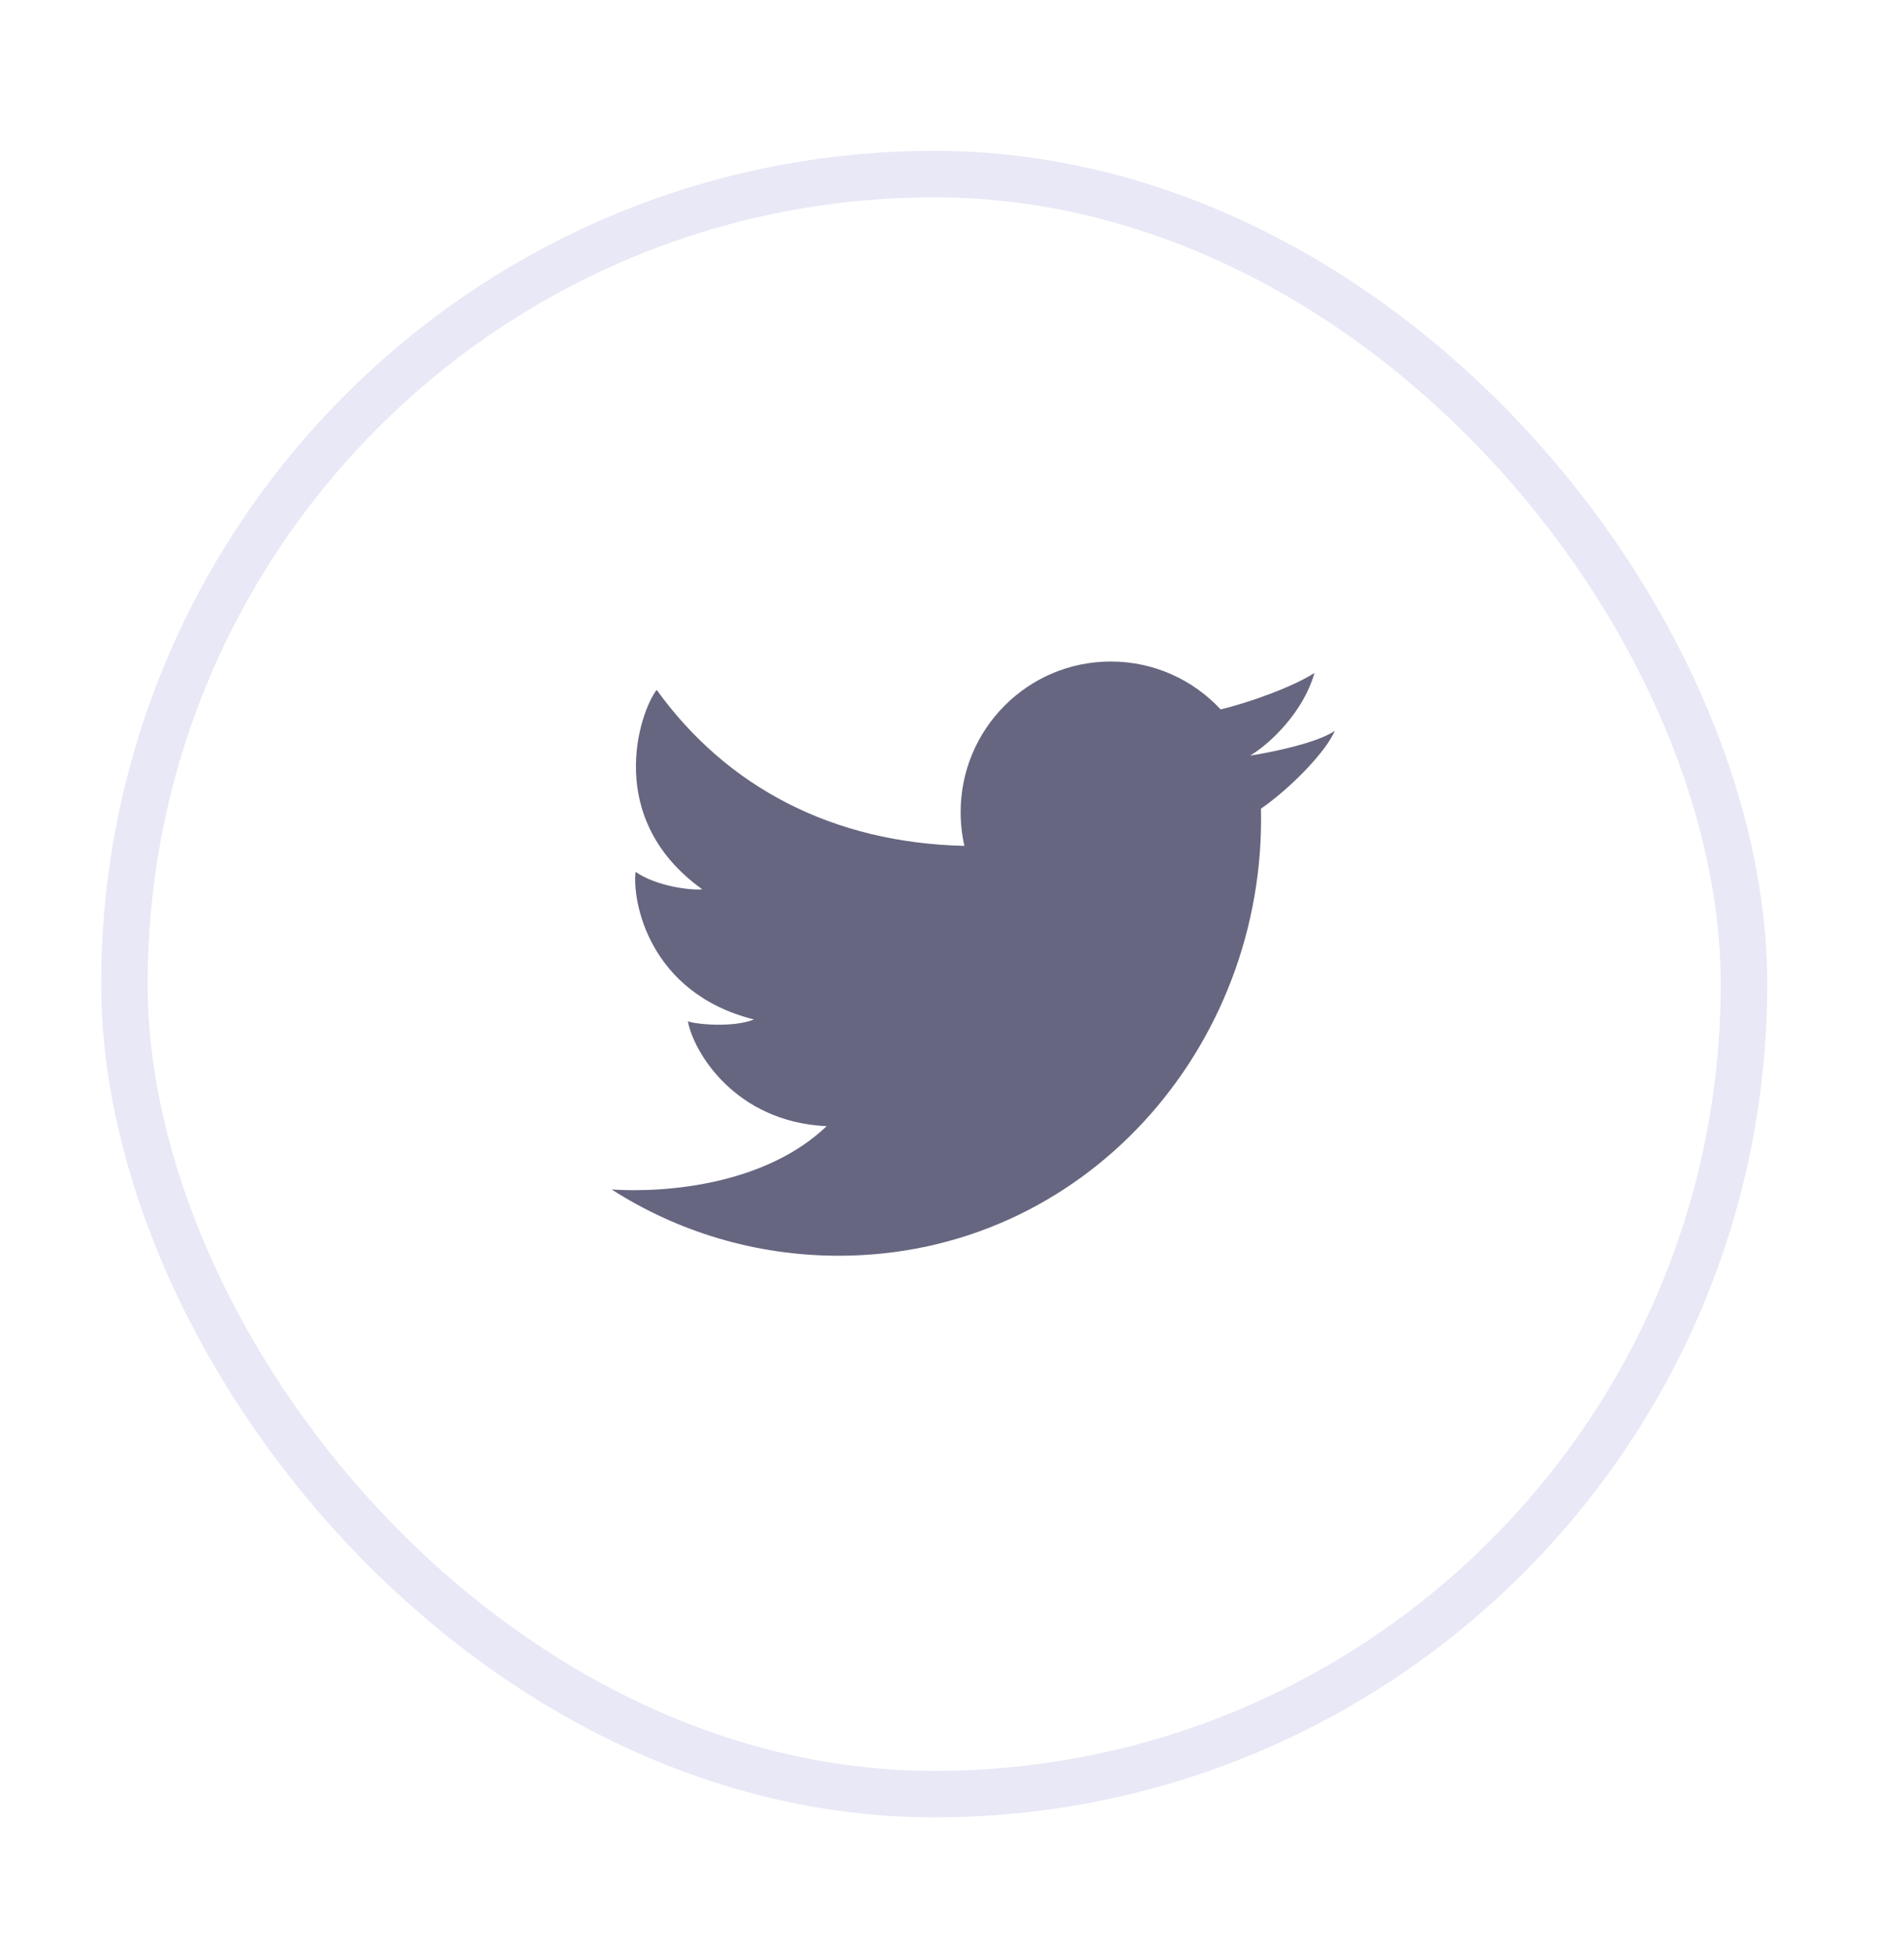 <svg width="41" height="42" viewBox="0 0 41 42" fill="none" xmlns="http://www.w3.org/2000/svg">
  <rect x="2.679" y="3.748" width="34.875" height="34.875" rx="17.438" stroke="#E8E8F6"/>
  <path d="M18.06 27.033C16.26 27.033 14.583 26.51 13.171 25.607C14.37 25.684 16.485 25.498 17.801 24.244C15.822 24.153 14.929 22.635 14.813 21.986C14.981 22.051 15.783 22.129 16.236 21.947C13.959 21.376 13.61 19.378 13.687 18.769C14.114 19.067 14.839 19.171 15.123 19.145C13.002 17.627 13.765 15.344 14.14 14.851C15.662 16.96 17.944 18.144 20.767 18.21C20.714 17.977 20.686 17.734 20.686 17.484C20.686 15.693 22.133 14.241 23.919 14.241C24.853 14.241 25.694 14.637 26.284 15.271C26.907 15.125 27.846 14.783 28.305 14.487C28.073 15.318 27.354 16.01 26.918 16.267C26.914 16.258 26.922 16.276 26.918 16.267C27.3 16.209 28.336 16.01 28.744 15.733C28.542 16.199 27.779 16.975 27.153 17.409C27.269 22.549 23.337 27.033 18.06 27.033Z" fill="#666680"/>
</svg>